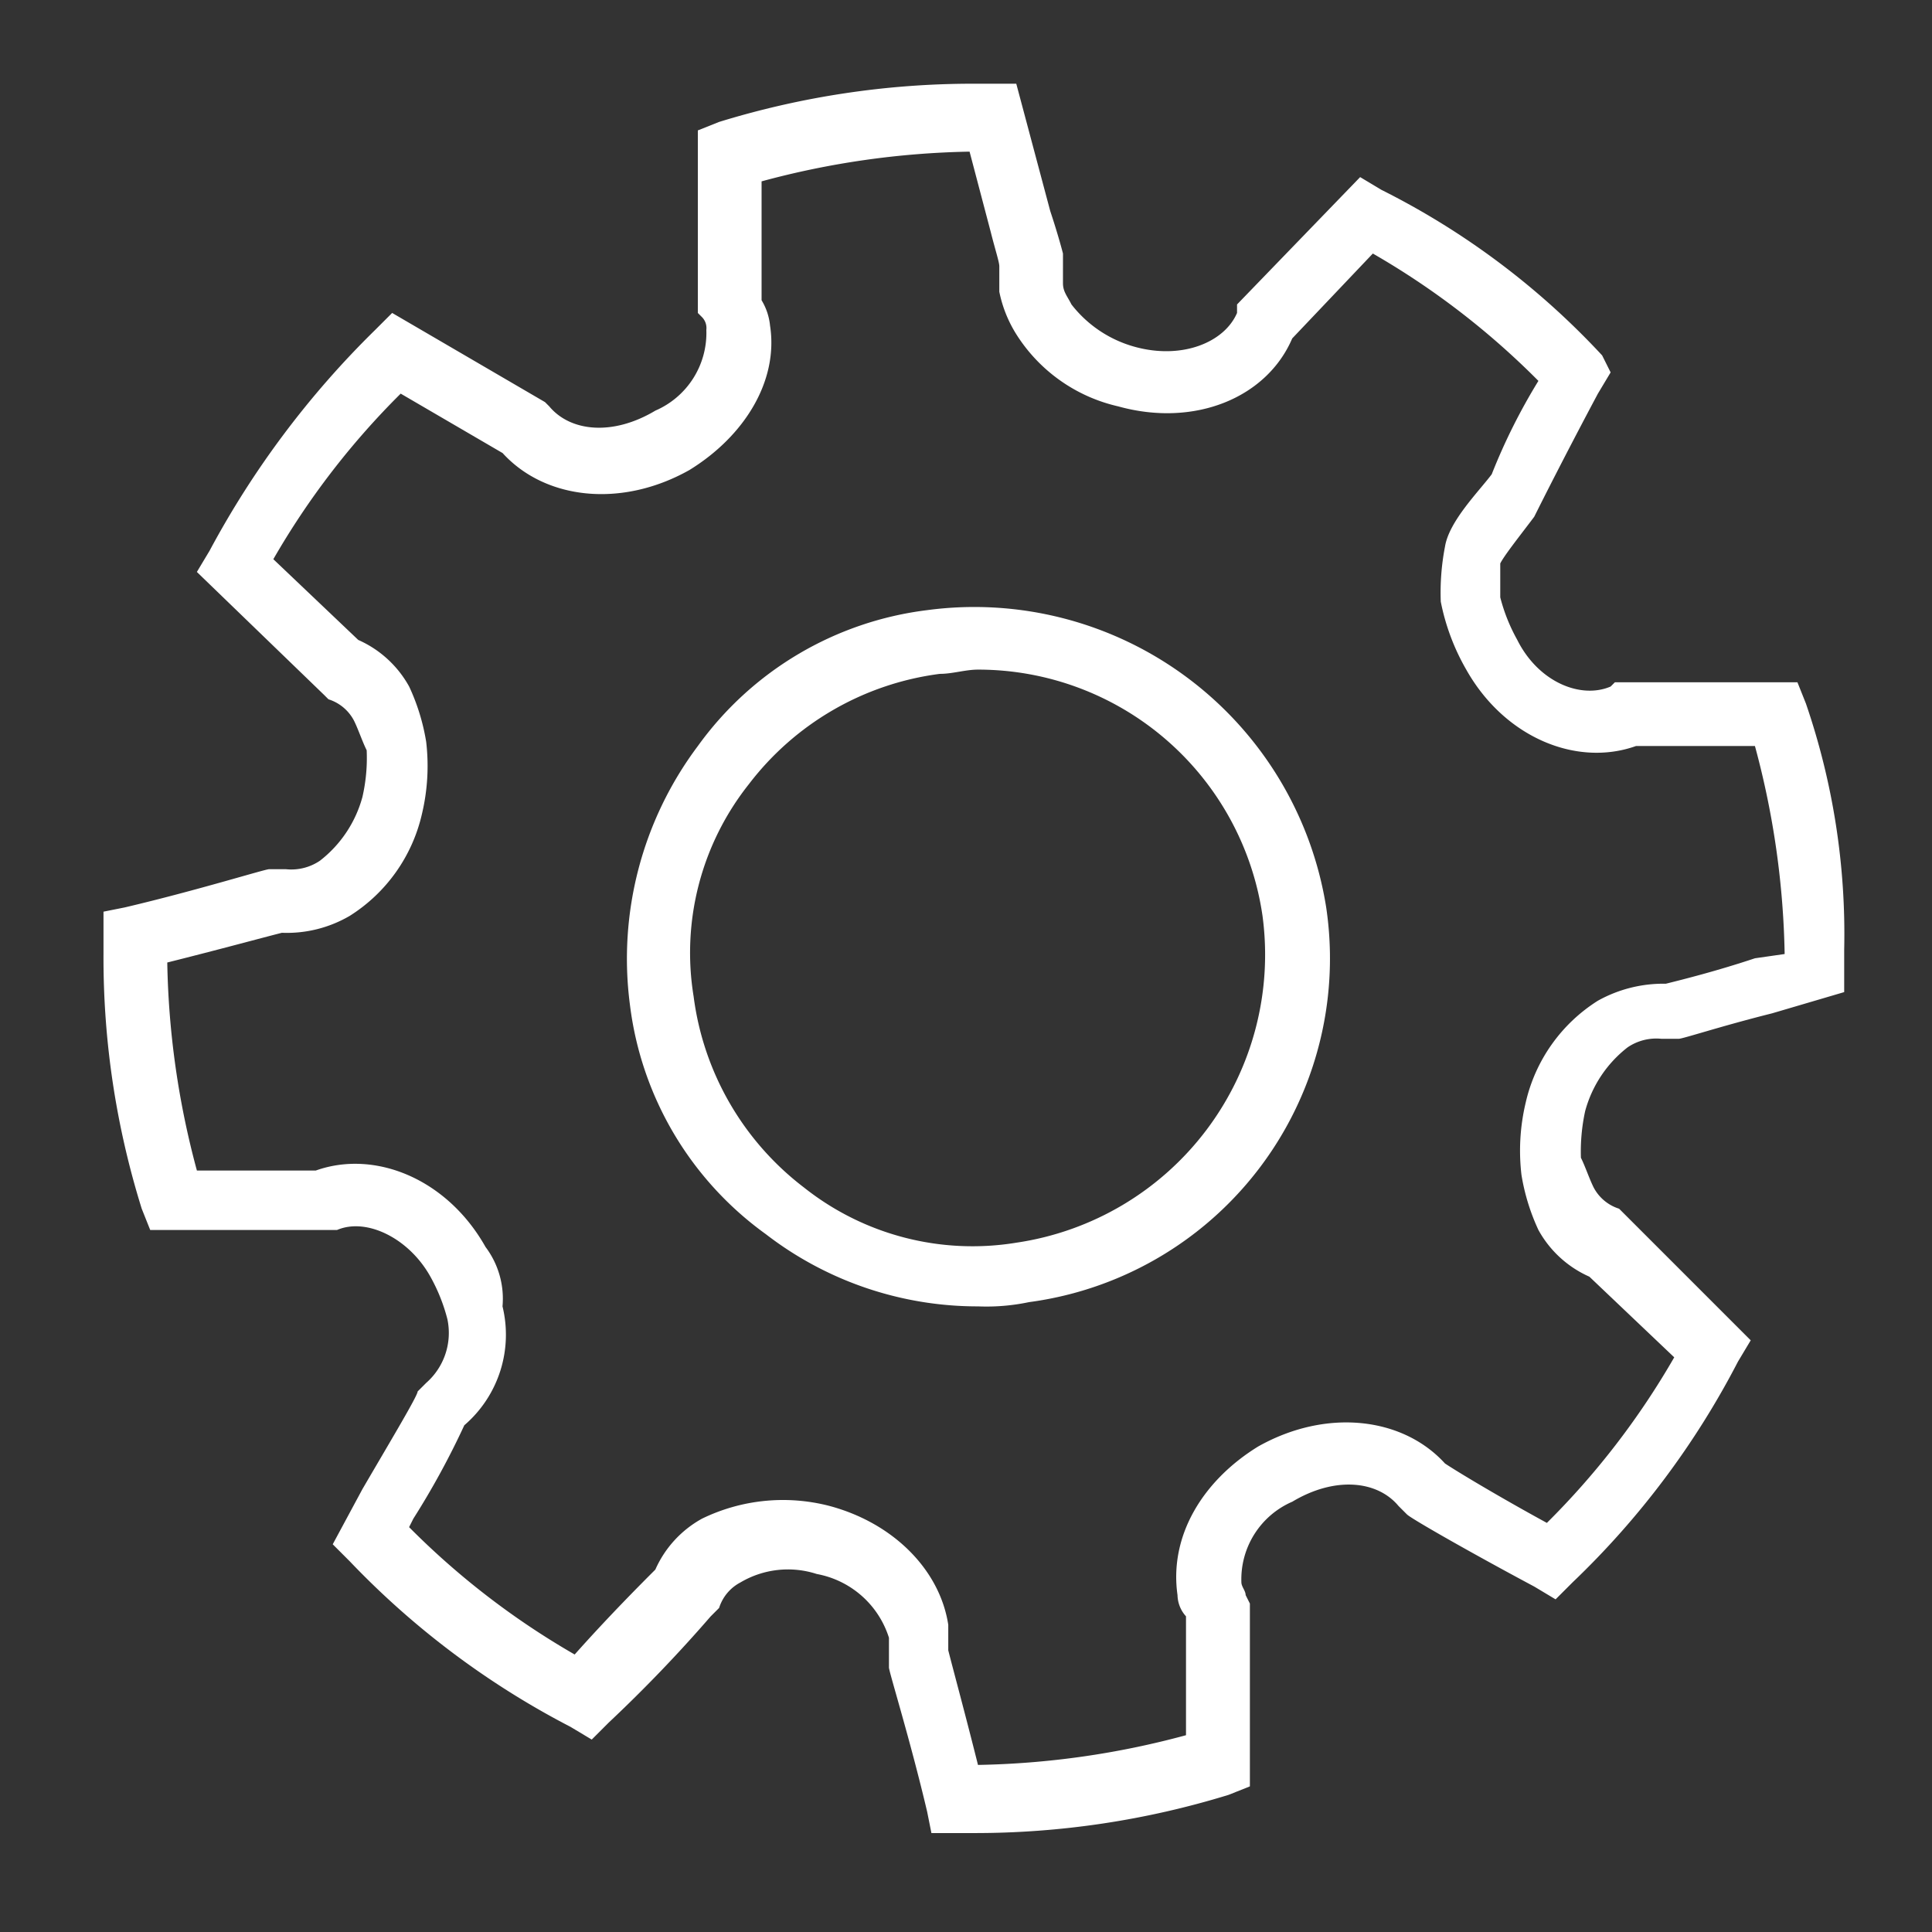 <svg xmlns="http://www.w3.org/2000/svg" width="100" height="100" viewBox="0 0 100 100">
  <rect x="0" y="0" width="100" height="100" fill="#333333" stroke="none"/>
  <g id="mech-icon" transform="translate(-57.335 -18)">
    <rect id="Bg_Supp." data-name="Bg Supp." width="100" height="100" transform="translate(57.335 18)" fill="#fff" opacity="0"/>
    <g id="icon" transform="translate(59.193 21.733)">
      <path id="XMLID_4_" d="M31.373,13.089a17.219,17.219,0,0,0-11.866,7.032,18.343,18.343,0,0,0-3.516,13.4,17.219,17.219,0,0,0,7.032,11.866A17.939,17.939,0,0,0,34.01,49.126a10.7,10.7,0,0,0,2.637-.22A17.946,17.946,0,0,0,52.028,28.471,18.44,18.44,0,0,0,31.373,13.089ZM35.987,45.83A14.03,14.03,0,0,1,25,42.974a14.813,14.813,0,0,1-5.713-9.888h0A14.03,14.03,0,0,1,22.144,22.1a14.813,14.813,0,0,1,9.888-5.713c.659,0,1.318-.22,1.978-.22A14.877,14.877,0,0,1,48.732,28.91,15.067,15.067,0,0,1,35.987,45.83Z" transform="translate(14.757 14.759)" fill="#fff"/>
      <path id="XMLID_64_" d="M91.616,32.682l-.439-1.1H81.728l-.22.22c-1.538.659-3.736-.22-4.834-2.417a9.184,9.184,0,0,1-.879-2.2V25.431c.22-.439,1.1-1.538,1.758-2.417l.22-.439s1.318-2.637,3.076-5.933l.659-1.1-.439-.879a40,40,0,0,0-11.426-8.57l-1.1-.659-6.372,6.592v.439C61.511,14,59.314,14.883,56.9,14.224a6.241,6.241,0,0,1-3.3-2.2c-.22-.439-.439-.659-.439-1.1V9.39s-.22-.879-.659-2.2L50.744.6h-2.2A44.582,44.582,0,0,0,35.362,2.578l-1.1.439v9.449l.22.22a.807.807,0,0,1,.22.659,4.376,4.376,0,0,1-2.637,4.175c-2.2,1.318-4.395,1.1-5.494-.22l-.22-.22-7.911-4.615-.879.879a47.152,47.152,0,0,0-8.57,11.427l-.659,1.1,6.592,6.372.22.22a2.251,2.251,0,0,1,1.318,1.1c.22.439.439,1.1.659,1.538a9.014,9.014,0,0,1-.22,2.417,6.241,6.241,0,0,1-2.2,3.3,2.642,2.642,0,0,1-1.758.439H12.07c-.22,0-3.736,1.1-7.471,1.978l-1.1.22v2.2A43.525,43.525,0,0,0,5.478,58.831l.439,1.1h9.669c1.538-.659,3.736.439,4.834,2.417a9.183,9.183,0,0,1,.879,2.2,3.442,3.442,0,0,1-1.1,3.3l-.22.22-.22.22c0,.22-1.318,2.417-2.857,5.054l-1.538,2.857.879.879a43.277,43.277,0,0,0,11.427,8.57l1.1.659.879-.879a74.272,74.272,0,0,0,5.274-5.494l.22-.22.22-.22a2.251,2.251,0,0,1,1.1-1.318,4.828,4.828,0,0,1,3.955-.439,4.834,4.834,0,0,1,3.736,3.3v1.538c0,.22,1.1,3.736,1.978,7.471l.22,1.1h2.2a44.582,44.582,0,0,0,13.184-1.978l1.1-.439V79.267l-.22-.439c0-.22-.22-.439-.22-.659a4.376,4.376,0,0,1,2.637-4.175c2.2-1.318,4.395-1.1,5.494.22l.22.22.22.22c.22.22,3.3,1.978,6.592,3.736l1.1.659.879-.879A43.277,43.277,0,0,0,88.1,66.742l.659-1.1-6.592-6.592-.22-.22a2.25,2.25,0,0,1-1.318-1.1c-.22-.439-.439-1.1-.659-1.538a9.855,9.855,0,0,1,.22-2.417,6.241,6.241,0,0,1,2.2-3.3h0a2.642,2.642,0,0,1,1.758-.439h.879c.22,0,2.2-.659,4.834-1.318l3.736-1.1v-2.2A36.757,36.757,0,0,0,91.616,32.682ZM88.979,45.867c-1.978.659-3.736,1.1-4.615,1.318a6.958,6.958,0,0,0-3.516.879,8.456,8.456,0,0,0-3.736,5.274,10.721,10.721,0,0,0-.22,3.736,10.879,10.879,0,0,0,.879,2.857,5.591,5.591,0,0,0,2.637,2.417L84.8,66.522a40.569,40.569,0,0,1-6.592,8.57c-2.417-1.318-4.615-2.637-5.274-3.076-2.2-2.417-6.153-2.857-9.669-.879-2.857,1.758-4.615,4.615-4.175,7.691a1.678,1.678,0,0,0,.439,1.1v6.153a43.923,43.923,0,0,1-10.767,1.538c-.659-2.637-1.318-5.054-1.538-5.933V80.366c-.439-2.857-2.857-5.274-6.153-6.153a9.58,9.58,0,0,0-6.592.659,5.591,5.591,0,0,0-2.417,2.637c-.659.659-2.417,2.417-4.175,4.395a40.569,40.569,0,0,1-8.57-6.592l.22-.439a41.489,41.489,0,0,0,2.637-4.834,6.18,6.18,0,0,0,1.978-6.153,4.449,4.449,0,0,0-.879-3.076c-1.978-3.516-5.713-5.054-8.79-3.955H8.334A43.924,43.924,0,0,1,6.8,46.086c2.637-.659,5.054-1.318,5.933-1.538a6.448,6.448,0,0,0,3.516-.879A8.456,8.456,0,0,0,19.981,38.4a10.721,10.721,0,0,0,.22-3.736,10.879,10.879,0,0,0-.879-2.857,5.591,5.591,0,0,0-2.637-2.417L12.29,25.211a40.569,40.569,0,0,1,6.592-8.57l5.274,3.076c2.2,2.417,6.153,2.857,9.669.879,2.857-1.758,4.615-4.615,4.175-7.471a3.123,3.123,0,0,0-.439-1.318V5.654A43.924,43.924,0,0,1,48.327,4.116l1.1,4.175c.22.879.439,1.538.439,1.758v1.318a6.58,6.58,0,0,0,.879,2.2A8.456,8.456,0,0,0,56.018,17.3c3.955,1.1,7.691-.439,9.009-3.516L69.2,9.39a40.569,40.569,0,0,1,8.57,6.592,30.876,30.876,0,0,0-2.417,4.834c-.659.879-2.2,2.417-2.417,3.736a12.53,12.53,0,0,0-.22,2.857,11.488,11.488,0,0,0,1.318,3.516c1.978,3.516,5.713,5.054,8.79,3.955h6.153a43.924,43.924,0,0,1,1.538,10.767Z" transform="translate(0 0)" fill="#fff"/>
    </g>
  </g>
</svg>
